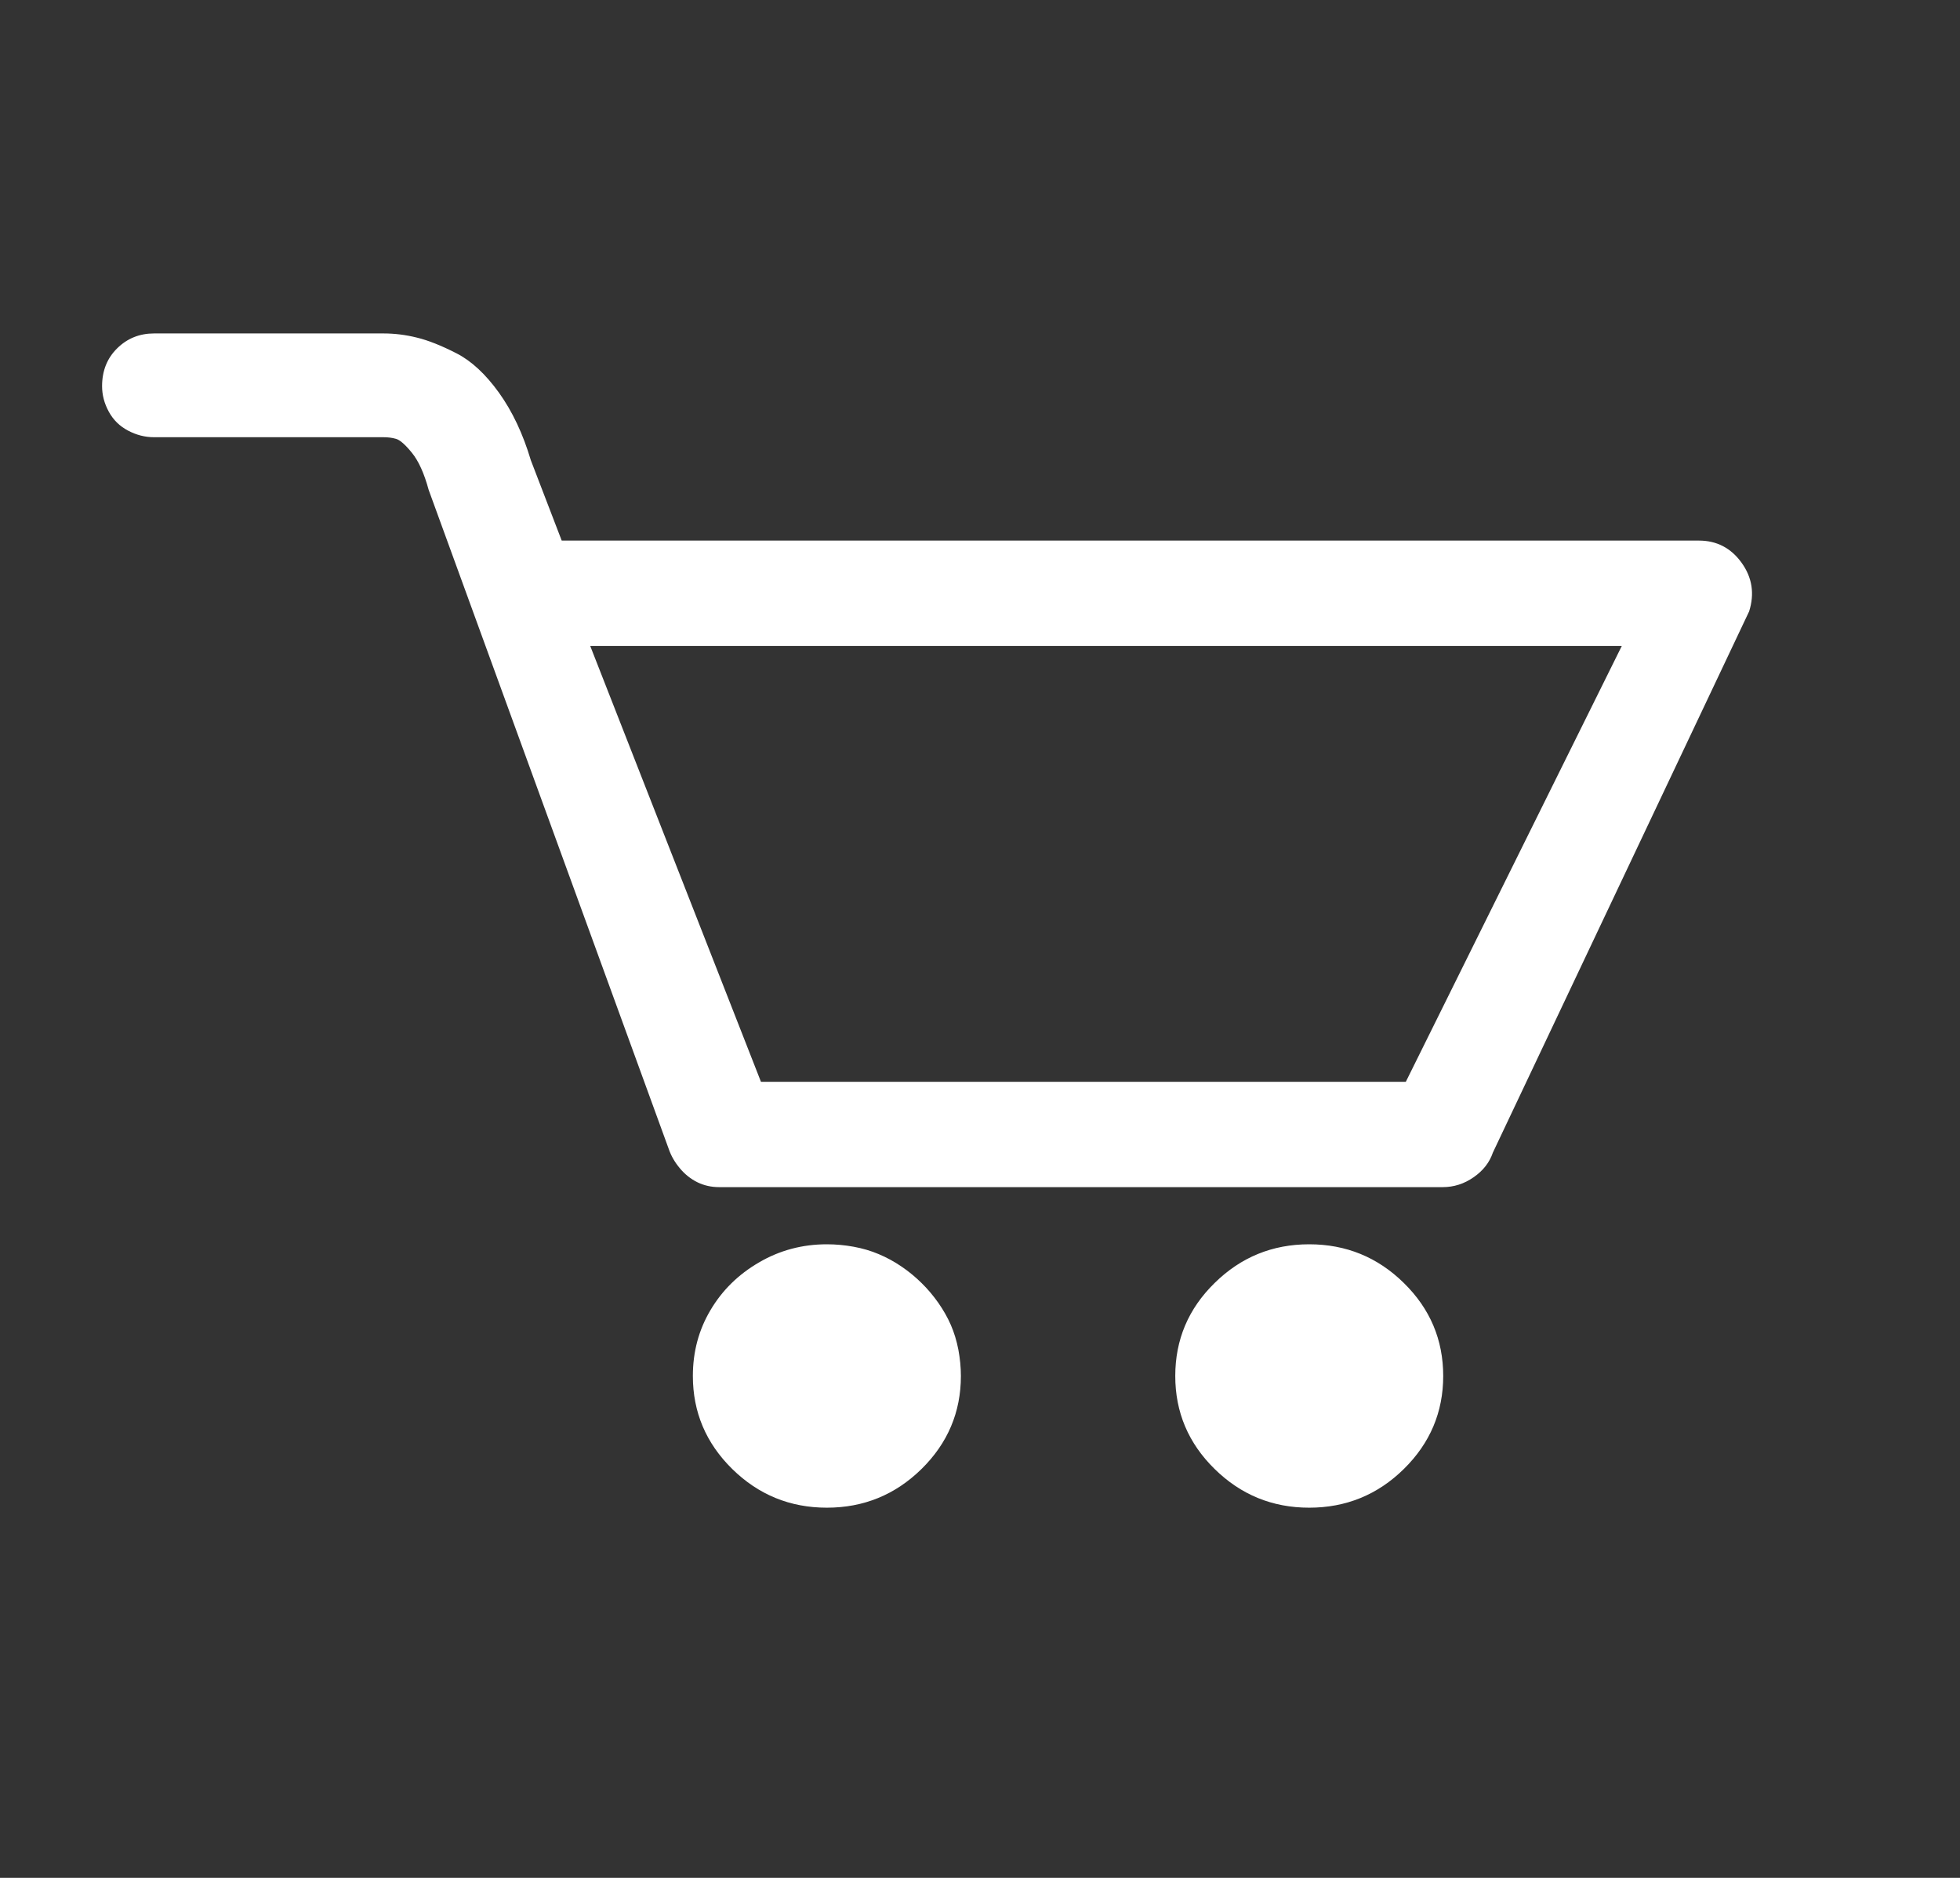 <svg width="24" height="23" viewBox="0 0 24 23" fill="none" xmlns="http://www.w3.org/2000/svg">
<rect x="0" y="0" width="24" height="23" fill="#333333" stroke="none"/>
<path d="M21.326 6.893C21.196 6.712 21.021 6.621 20.803 6.621H6.878L6.5 5.637C6.404 5.314 6.274 5.039 6.11 4.81C5.946 4.582 5.772 4.42 5.587 4.326C5.403 4.232 5.242 4.168 5.105 4.135C4.969 4.101 4.832 4.084 4.695 4.084H1.886C1.708 4.084 1.558 4.145 1.435 4.266C1.312 4.387 1.25 4.541 1.25 4.73C1.25 4.837 1.277 4.941 1.332 5.042C1.387 5.143 1.465 5.22 1.568 5.274C1.67 5.328 1.776 5.355 1.886 5.355H4.695C4.75 5.355 4.801 5.361 4.849 5.375C4.897 5.388 4.962 5.445 5.044 5.546C5.126 5.647 5.194 5.798 5.249 6L8.19 14.076C8.218 14.157 8.262 14.234 8.324 14.308C8.385 14.382 8.457 14.439 8.539 14.48C8.621 14.52 8.71 14.54 8.806 14.54H17.665C17.802 14.54 17.928 14.5 18.044 14.419C18.161 14.338 18.239 14.238 18.28 14.117L21.418 7.488C21.486 7.273 21.456 7.074 21.326 6.893ZM17.214 13.25H9.318L7.227 7.911H19.859L17.214 13.25ZM16.031 15.24C15.58 15.24 15.194 15.398 14.873 15.714C14.551 16.029 14.391 16.409 14.391 16.853C14.391 17.296 14.551 17.676 14.873 17.992C15.194 18.308 15.58 18.466 16.031 18.466C16.482 18.466 16.869 18.308 17.19 17.992C17.511 17.676 17.672 17.296 17.672 16.853C17.672 16.409 17.511 16.029 17.19 15.714C16.869 15.398 16.482 15.24 16.031 15.24ZM10.125 15.24C9.824 15.24 9.547 15.314 9.294 15.462C9.041 15.609 8.843 15.804 8.7 16.046C8.556 16.288 8.484 16.557 8.484 16.853C8.484 17.296 8.645 17.676 8.966 17.992C9.288 18.308 9.674 18.466 10.125 18.466C10.576 18.466 10.962 18.308 11.284 17.992C11.605 17.676 11.766 17.296 11.766 16.853C11.766 16.745 11.755 16.638 11.735 16.53C11.714 16.423 11.684 16.322 11.643 16.228C11.602 16.134 11.55 16.043 11.489 15.956C11.427 15.868 11.359 15.787 11.284 15.714C11.209 15.64 11.127 15.572 11.038 15.512C10.949 15.451 10.856 15.401 10.761 15.361C10.665 15.32 10.562 15.29 10.453 15.27C10.344 15.25 10.234 15.24 10.125 15.24Z" fill="white"/>
</svg>
